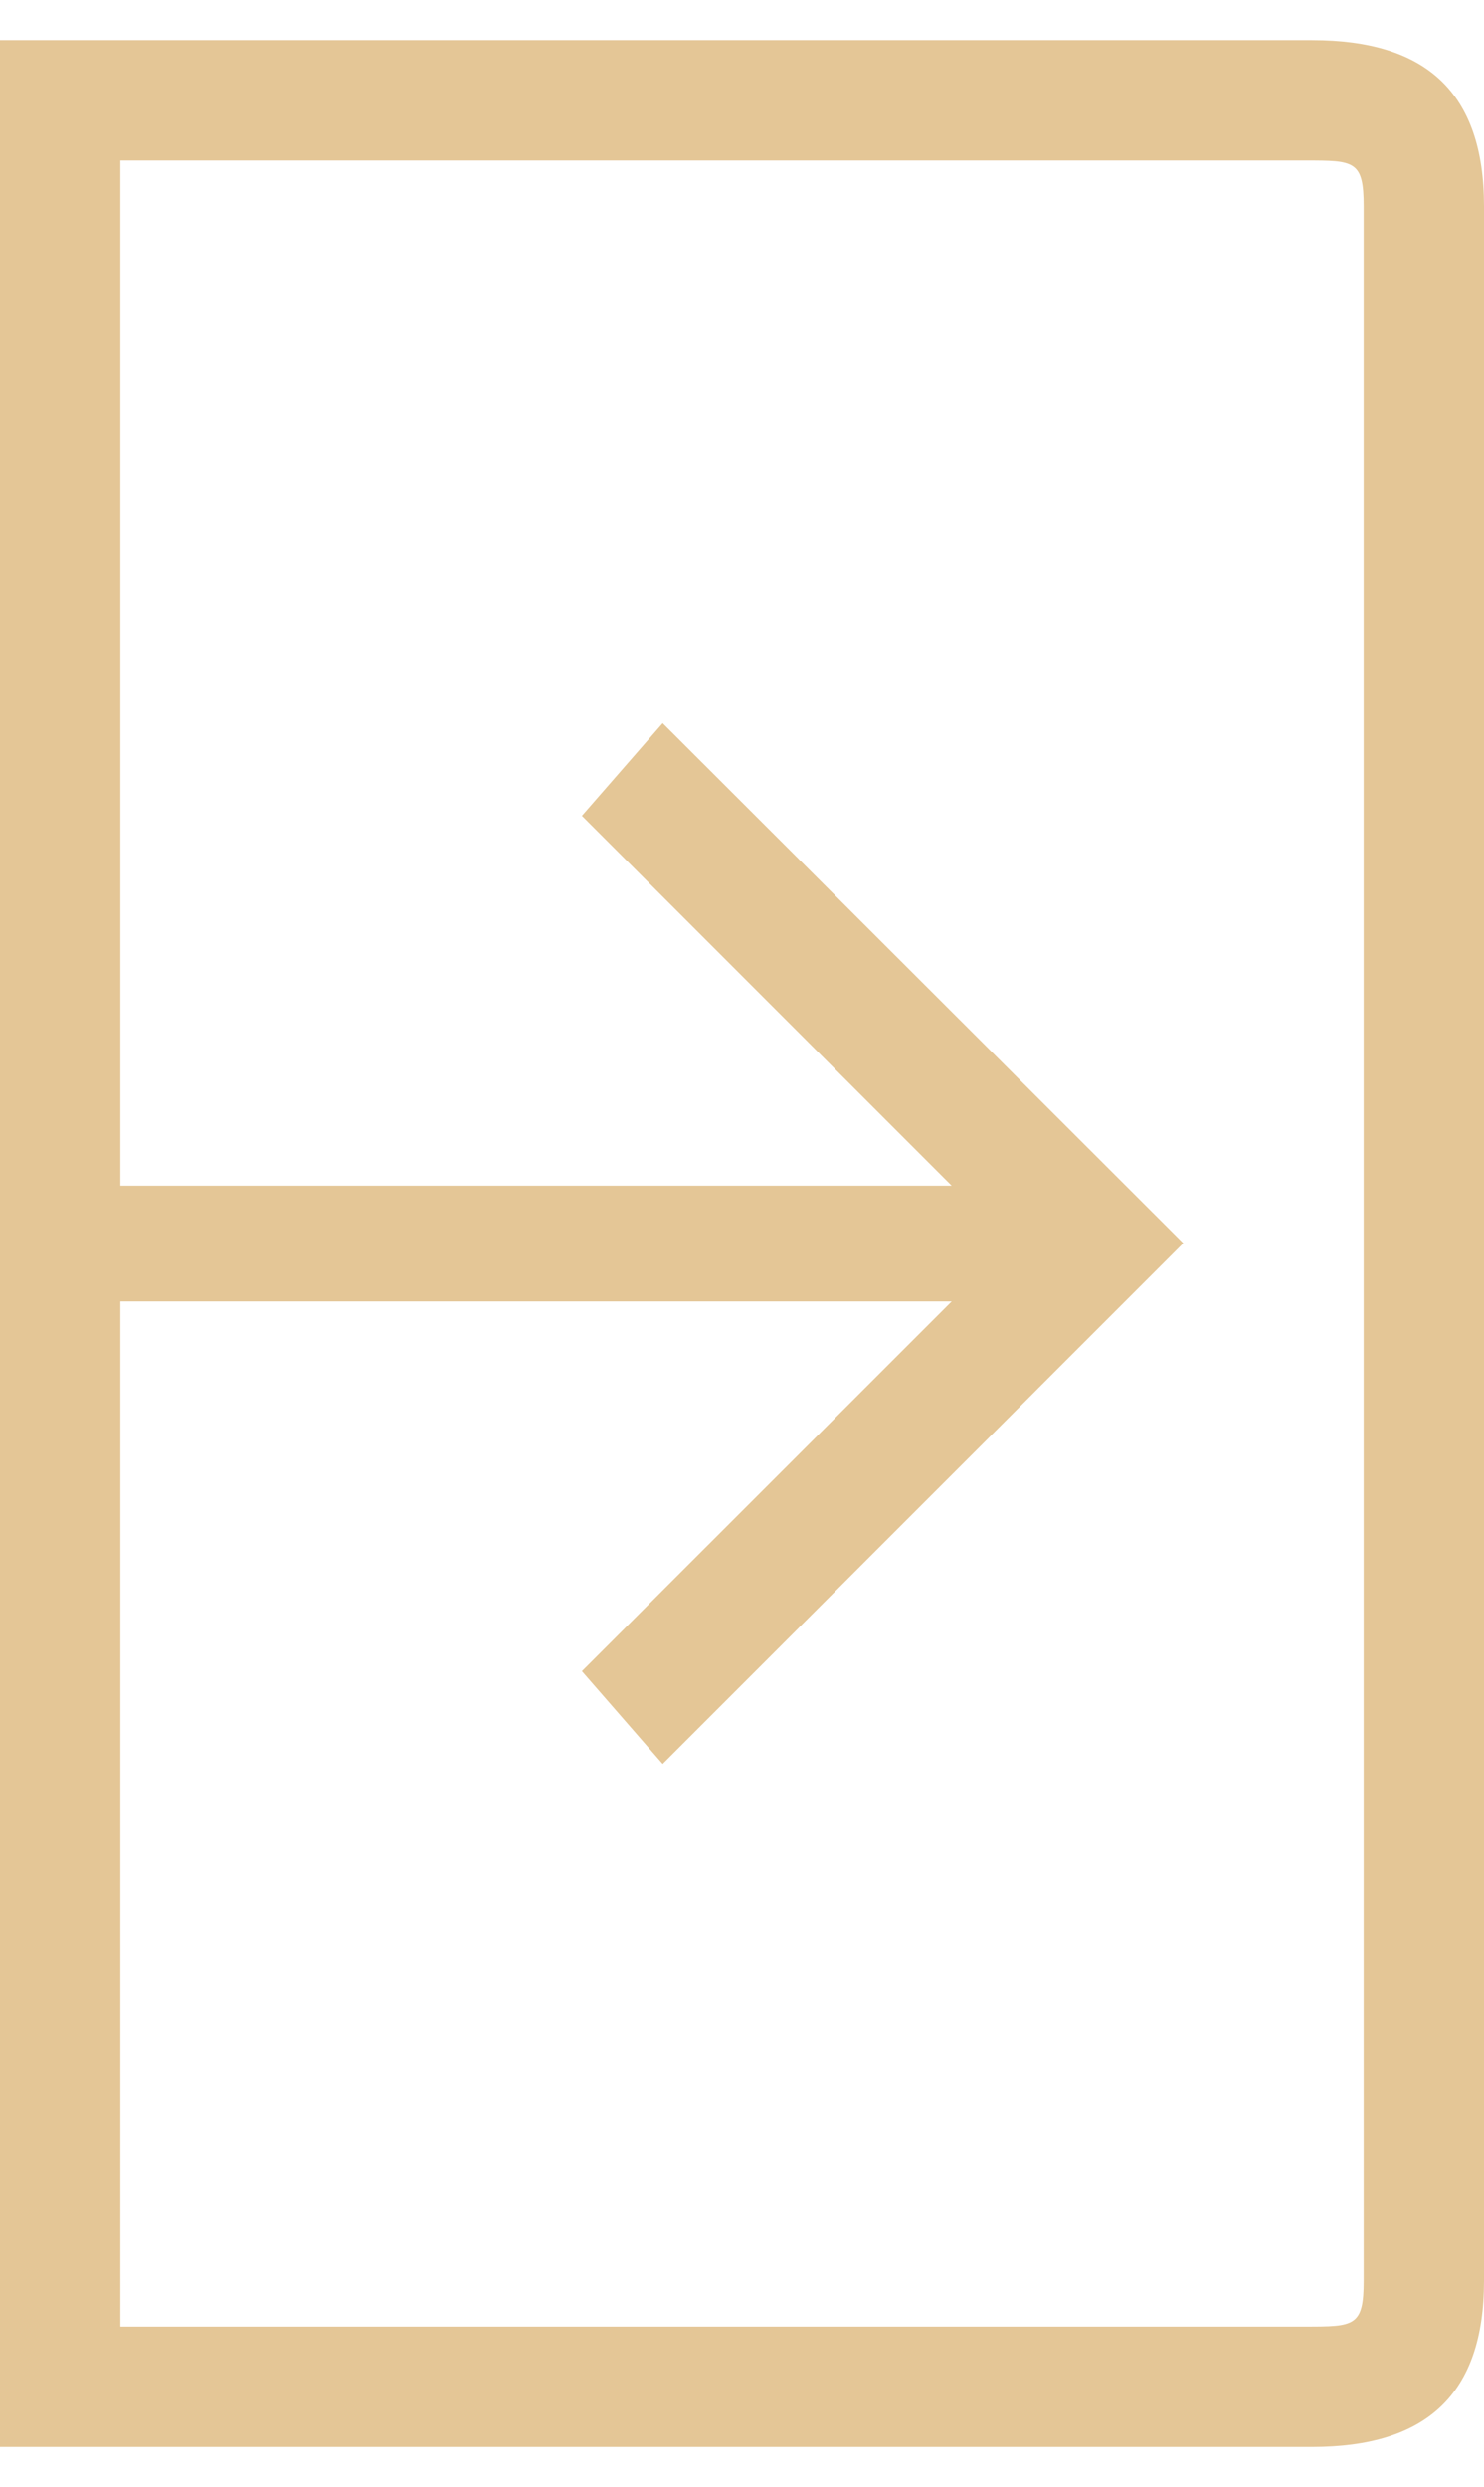 <?xml version="1.0" encoding="utf-8"?>
<!-- Generator: Adobe Illustrator 15.0.0, SVG Export Plug-In . SVG Version: 6.00 Build 0)  -->
<!DOCTYPE svg PUBLIC "-//W3C//DTD SVG 1.0//EN" "http://www.w3.org/TR/2001/REC-SVG-20010904/DTD/svg10.dtd">
<svg version="1.0" id="Слой_1" xmlns="http://www.w3.org/2000/svg" xmlns:xlink="http://www.w3.org/1999/xlink" x="0px" y="0px"
	 width="37px" height="62px" viewBox="35 0 37 62" enable-background="new 35 0 37 62" xml:space="preserve">
<g>
	<path fill="#E4C696" d="M-27.355,1c-2.841,0-5.644,1.803-5.644,4.643v49.715c0,2.84,2.803,5.643,5.644,5.643h59.689V1L-27.355,1
		L-27.355,1z M14.922,48.08c-1.17,1.17-3.063,1.17-4.231,0l-8.608-8.605c-0.735-0.734-1.006-1.762-0.814-2.711l-2.002-2.006
		c-4.521,3.389-10.979,3.027-15.087-1.08c-4.507-4.506-4.507-11.836,0-16.342c4.504-4.504,11.834-4.504,16.338,0
		c4.11,4.107,4.469,10.566,1.084,15.088l2.002,2.004c0.951-0.191,1.976,0.078,2.713,0.814l8.606,8.607
		C16.09,45.02,16.09,46.912,14.922,48.08z M-13.49,19.671c-3.219,3.219-3.219,8.451,0,11.672c3.218,3.217,8.455,3.217,11.673,0
		c3.217-3.221,3.217-8.453,0-11.672C-5.035,16.453-10.272,16.451-13.49,19.671z"/>
	<path fill="#E4C696" d="M67.715,1H35v60h32.714C70.555,61,72,59.697,72,56.857V5.142C72,2.302,70.555,1,67.715,1z M69,56.857
		C69,57.998,68.766,58,67.549,58H38V32.443h20.728l-9.22,9.217l2.014,2.313l12.98-12.982l-12.98-12.964l-2.014,2.31l9.22,9.222H38V4
		h29.548C68.766,4,69,4,69,5.142V56.857z"/>
</g>
</svg>
